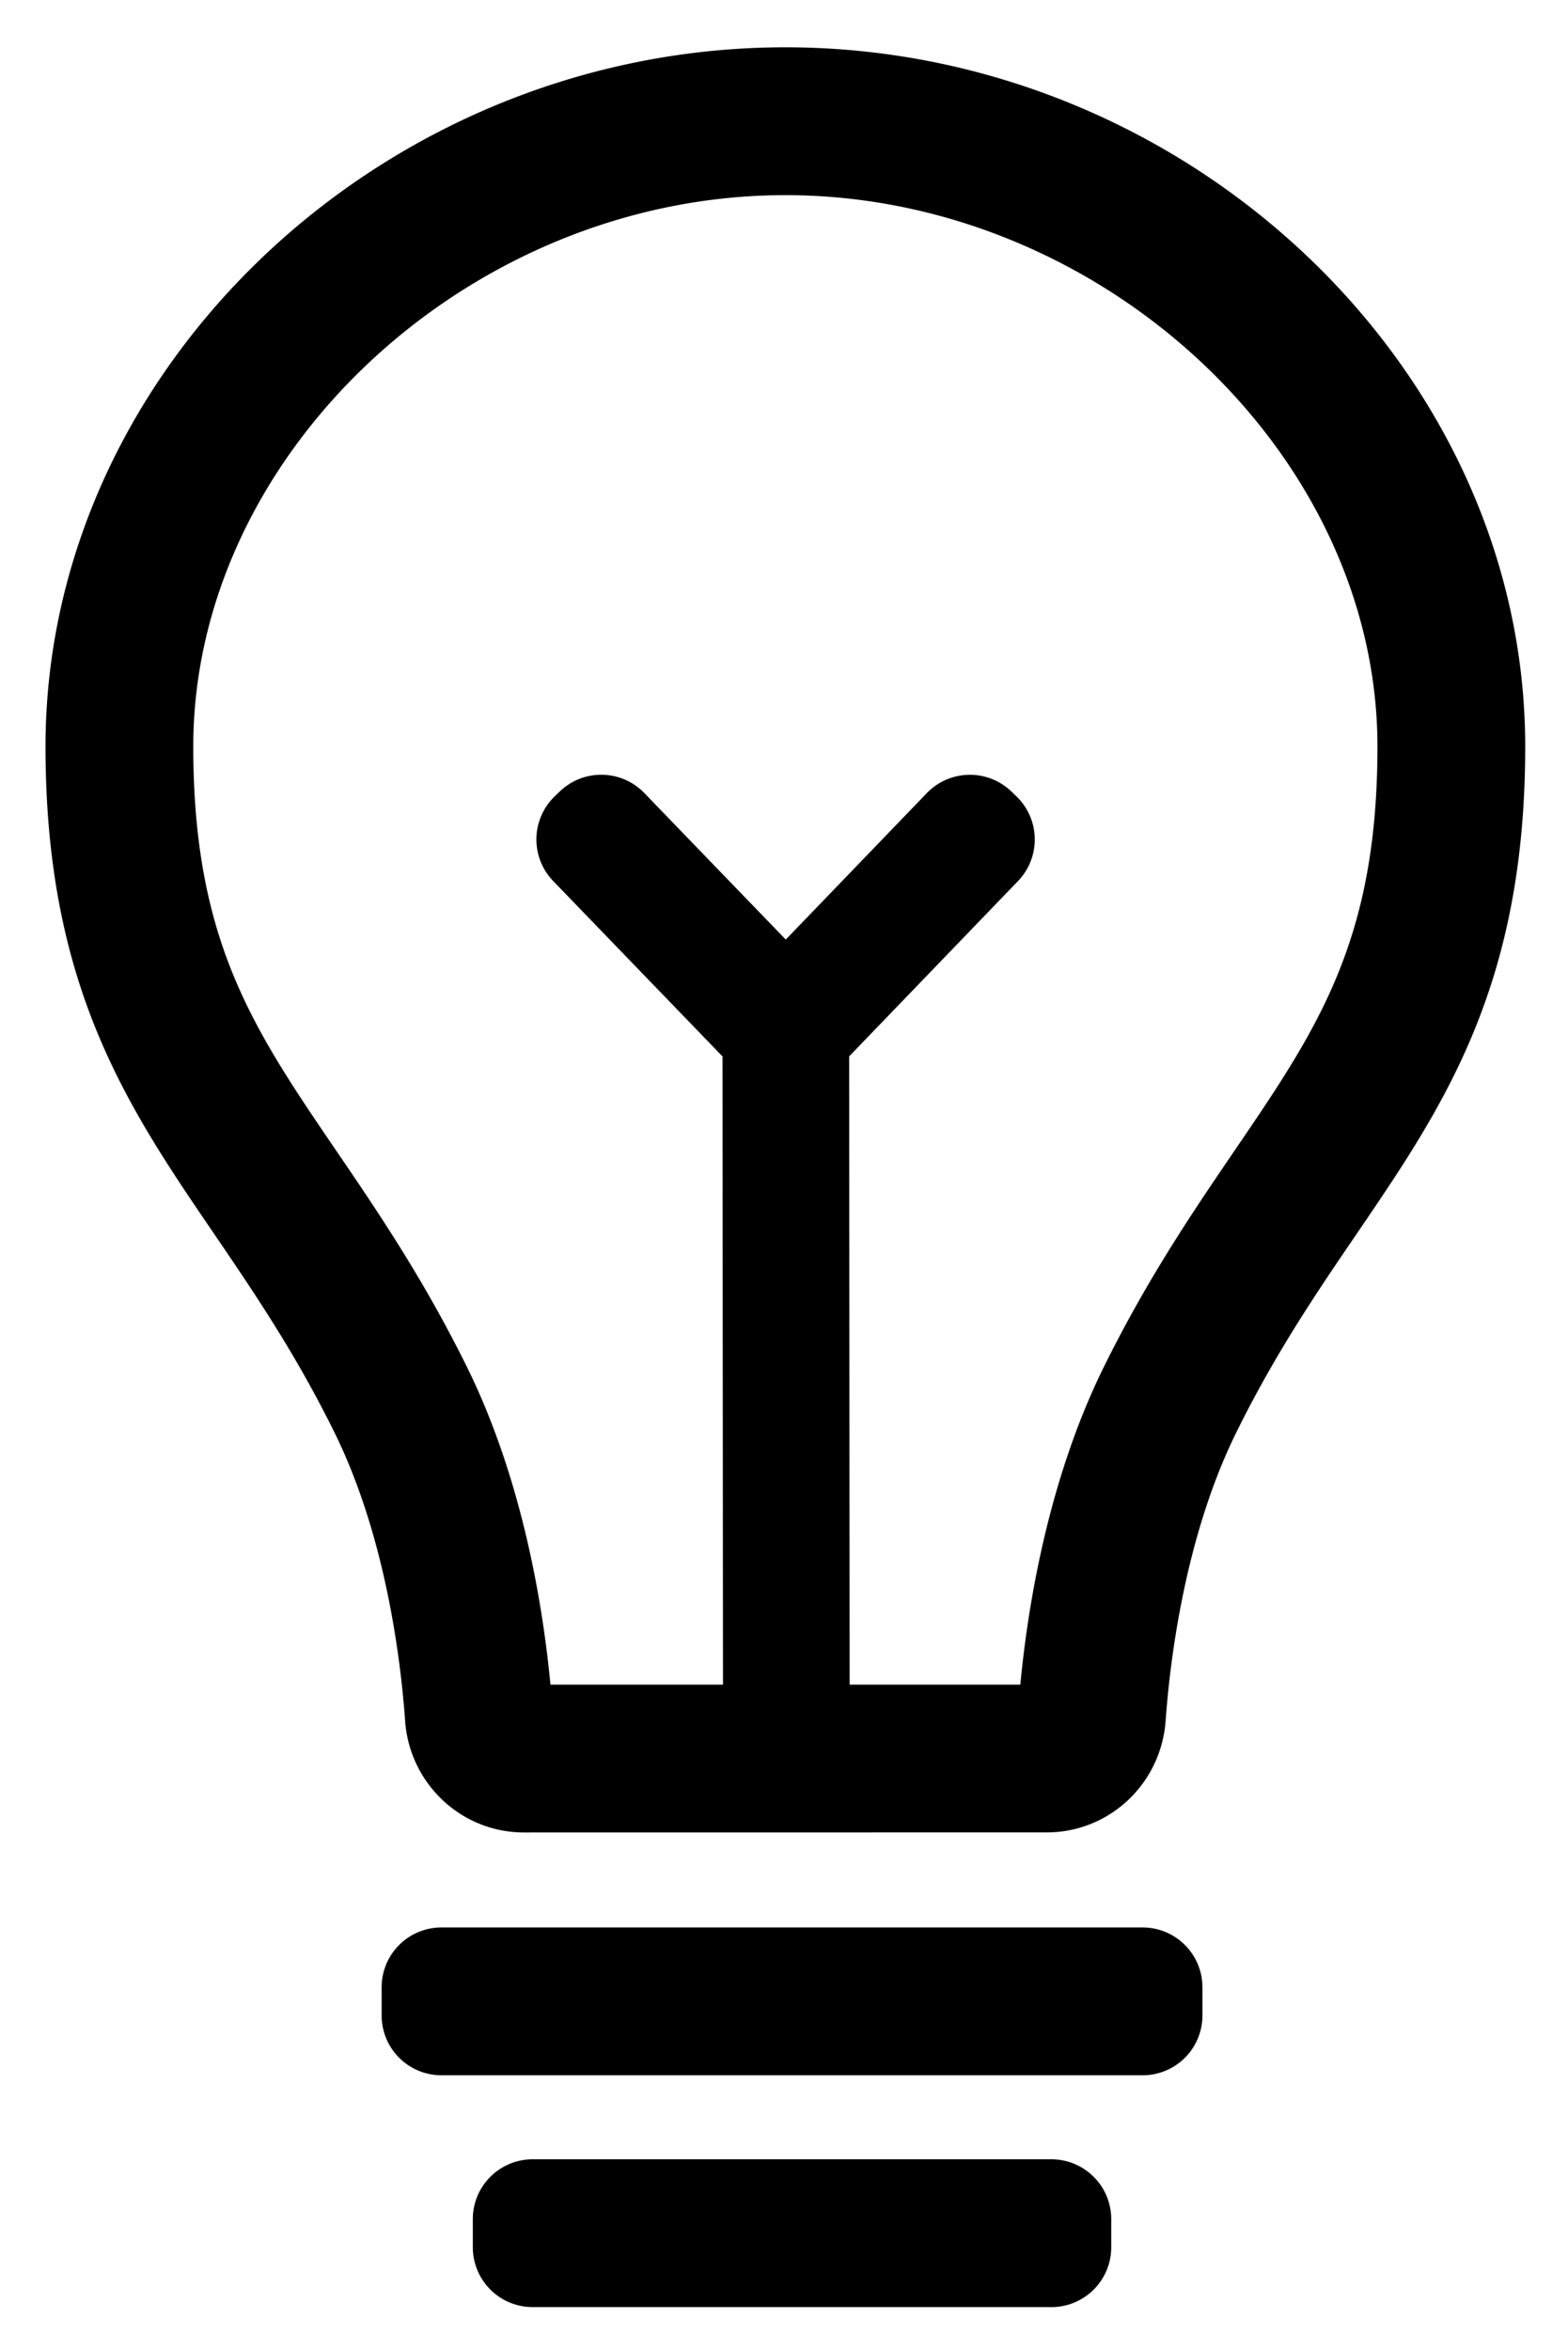 <svg xmlns="http://www.w3.org/2000/svg" role="img" viewBox="52.98 34.36 74.28 111.28"><path d="M79.056 114.127h22.259c.35-3.69 1.314-9.693 3.96-15.05 2.068-4.188 4.262-7.408 6.198-10.25 3.925-5.758 6.76-9.92 6.76-19.117 0-13.91-13.106-26.11-28.047-26.11-14.942 0-28.05 12.2-28.05 26.11 0 9.197 2.837 13.358 6.76 19.117 1.937 2.84 4.132 6.062 6.2 10.25 2.647 5.357 3.609 11.36 3.96 15.05zm-1.254 6.999c-2.986 0-5.432-2.33-5.633-5.308l-.002-.046c-.215-2.91-.934-8.71-3.347-13.594-1.852-3.752-3.812-6.628-5.707-9.41-4.103-6.018-7.977-11.703-7.977-23.058 0-17.948 16.051-33.11 35.05-33.11 18.997 0 35.047 15.162 35.047 33.11 0 11.356-3.874 17.04-7.976 23.06-1.895 2.78-3.855 5.657-5.707 9.408-2.413 4.888-3.133 10.692-3.347 13.602a.459.459 0 0 1-.003.037c-.203 2.977-2.646 5.305-5.63 5.306l-24.768.003zm29.306 11.498H73.893a2.834 2.834 0 0 1-2.834-2.835v-1.33a2.834 2.834 0 0 1 2.834-2.835h33.215a2.835 2.835 0 0 1 2.835 2.835v1.33a2.835 2.835 0 0 1-2.835 2.835m-4.321 10.976H78.213a2.835 2.835 0 0 1-2.835-2.834v-1.33a2.835 2.835 0 0 1 2.835-2.835h24.574a2.835 2.835 0 0 1 2.835 2.835v1.33a2.835 2.835 0 0 1-2.835 2.835"/><path d="M87.23 115.348l-.024-32.177 6-.004.024 32.177z"/><path d="M88.048 85.253l-8.862-9.176a2.835 2.835 0 0 1 .07-4.008l.238-.23a2.835 2.835 0 0 1 4.008.07l8.862 9.176-4.316 4.168z"/><path d="M92.366 85.251l-4.32-4.164 8.84-9.174a2.836 2.836 0 0 1 4.008-.074l.238.23a2.835 2.835 0 0 1 .074 4.008l-8.84 9.174z"/></svg>